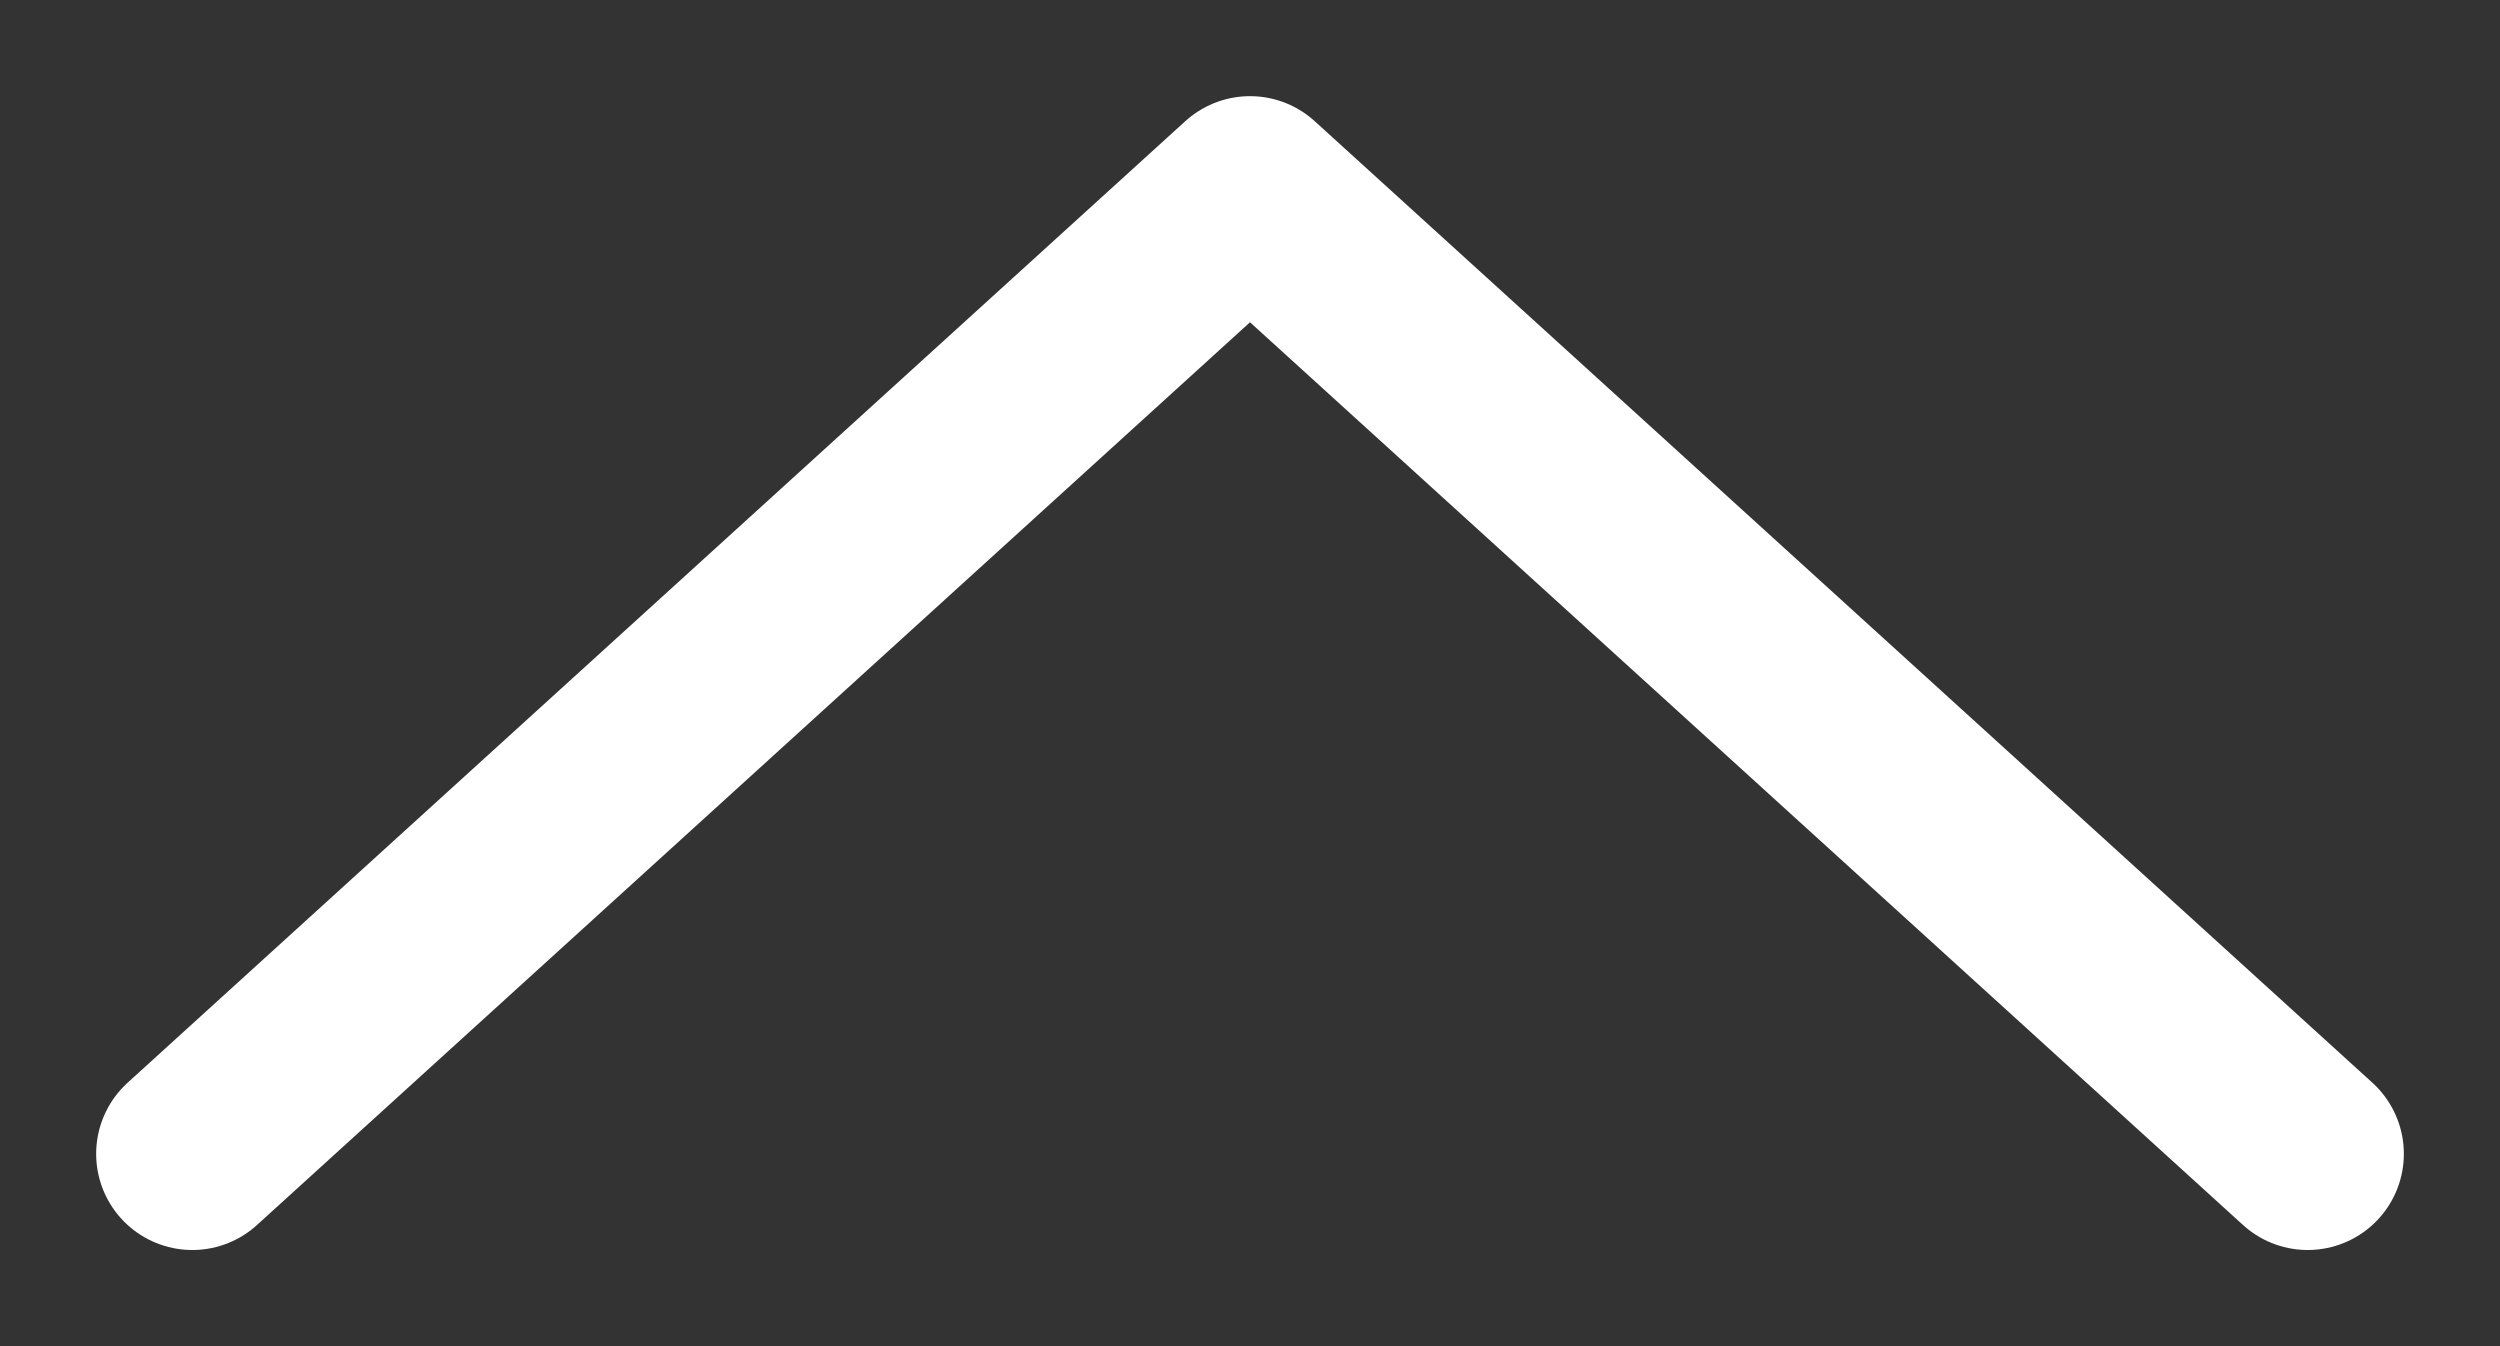 <svg width="13" height="7" viewBox="0 0 13 7" fill="none" xmlns="http://www.w3.org/2000/svg">
<rect x="0" y="0" width="13" height="7" fill="#333333" stroke="none"/>
<path d="M12 6L6.5 1L1 6" stroke="white" stroke-linecap="round" stroke-linejoin="round"/>
</svg>
